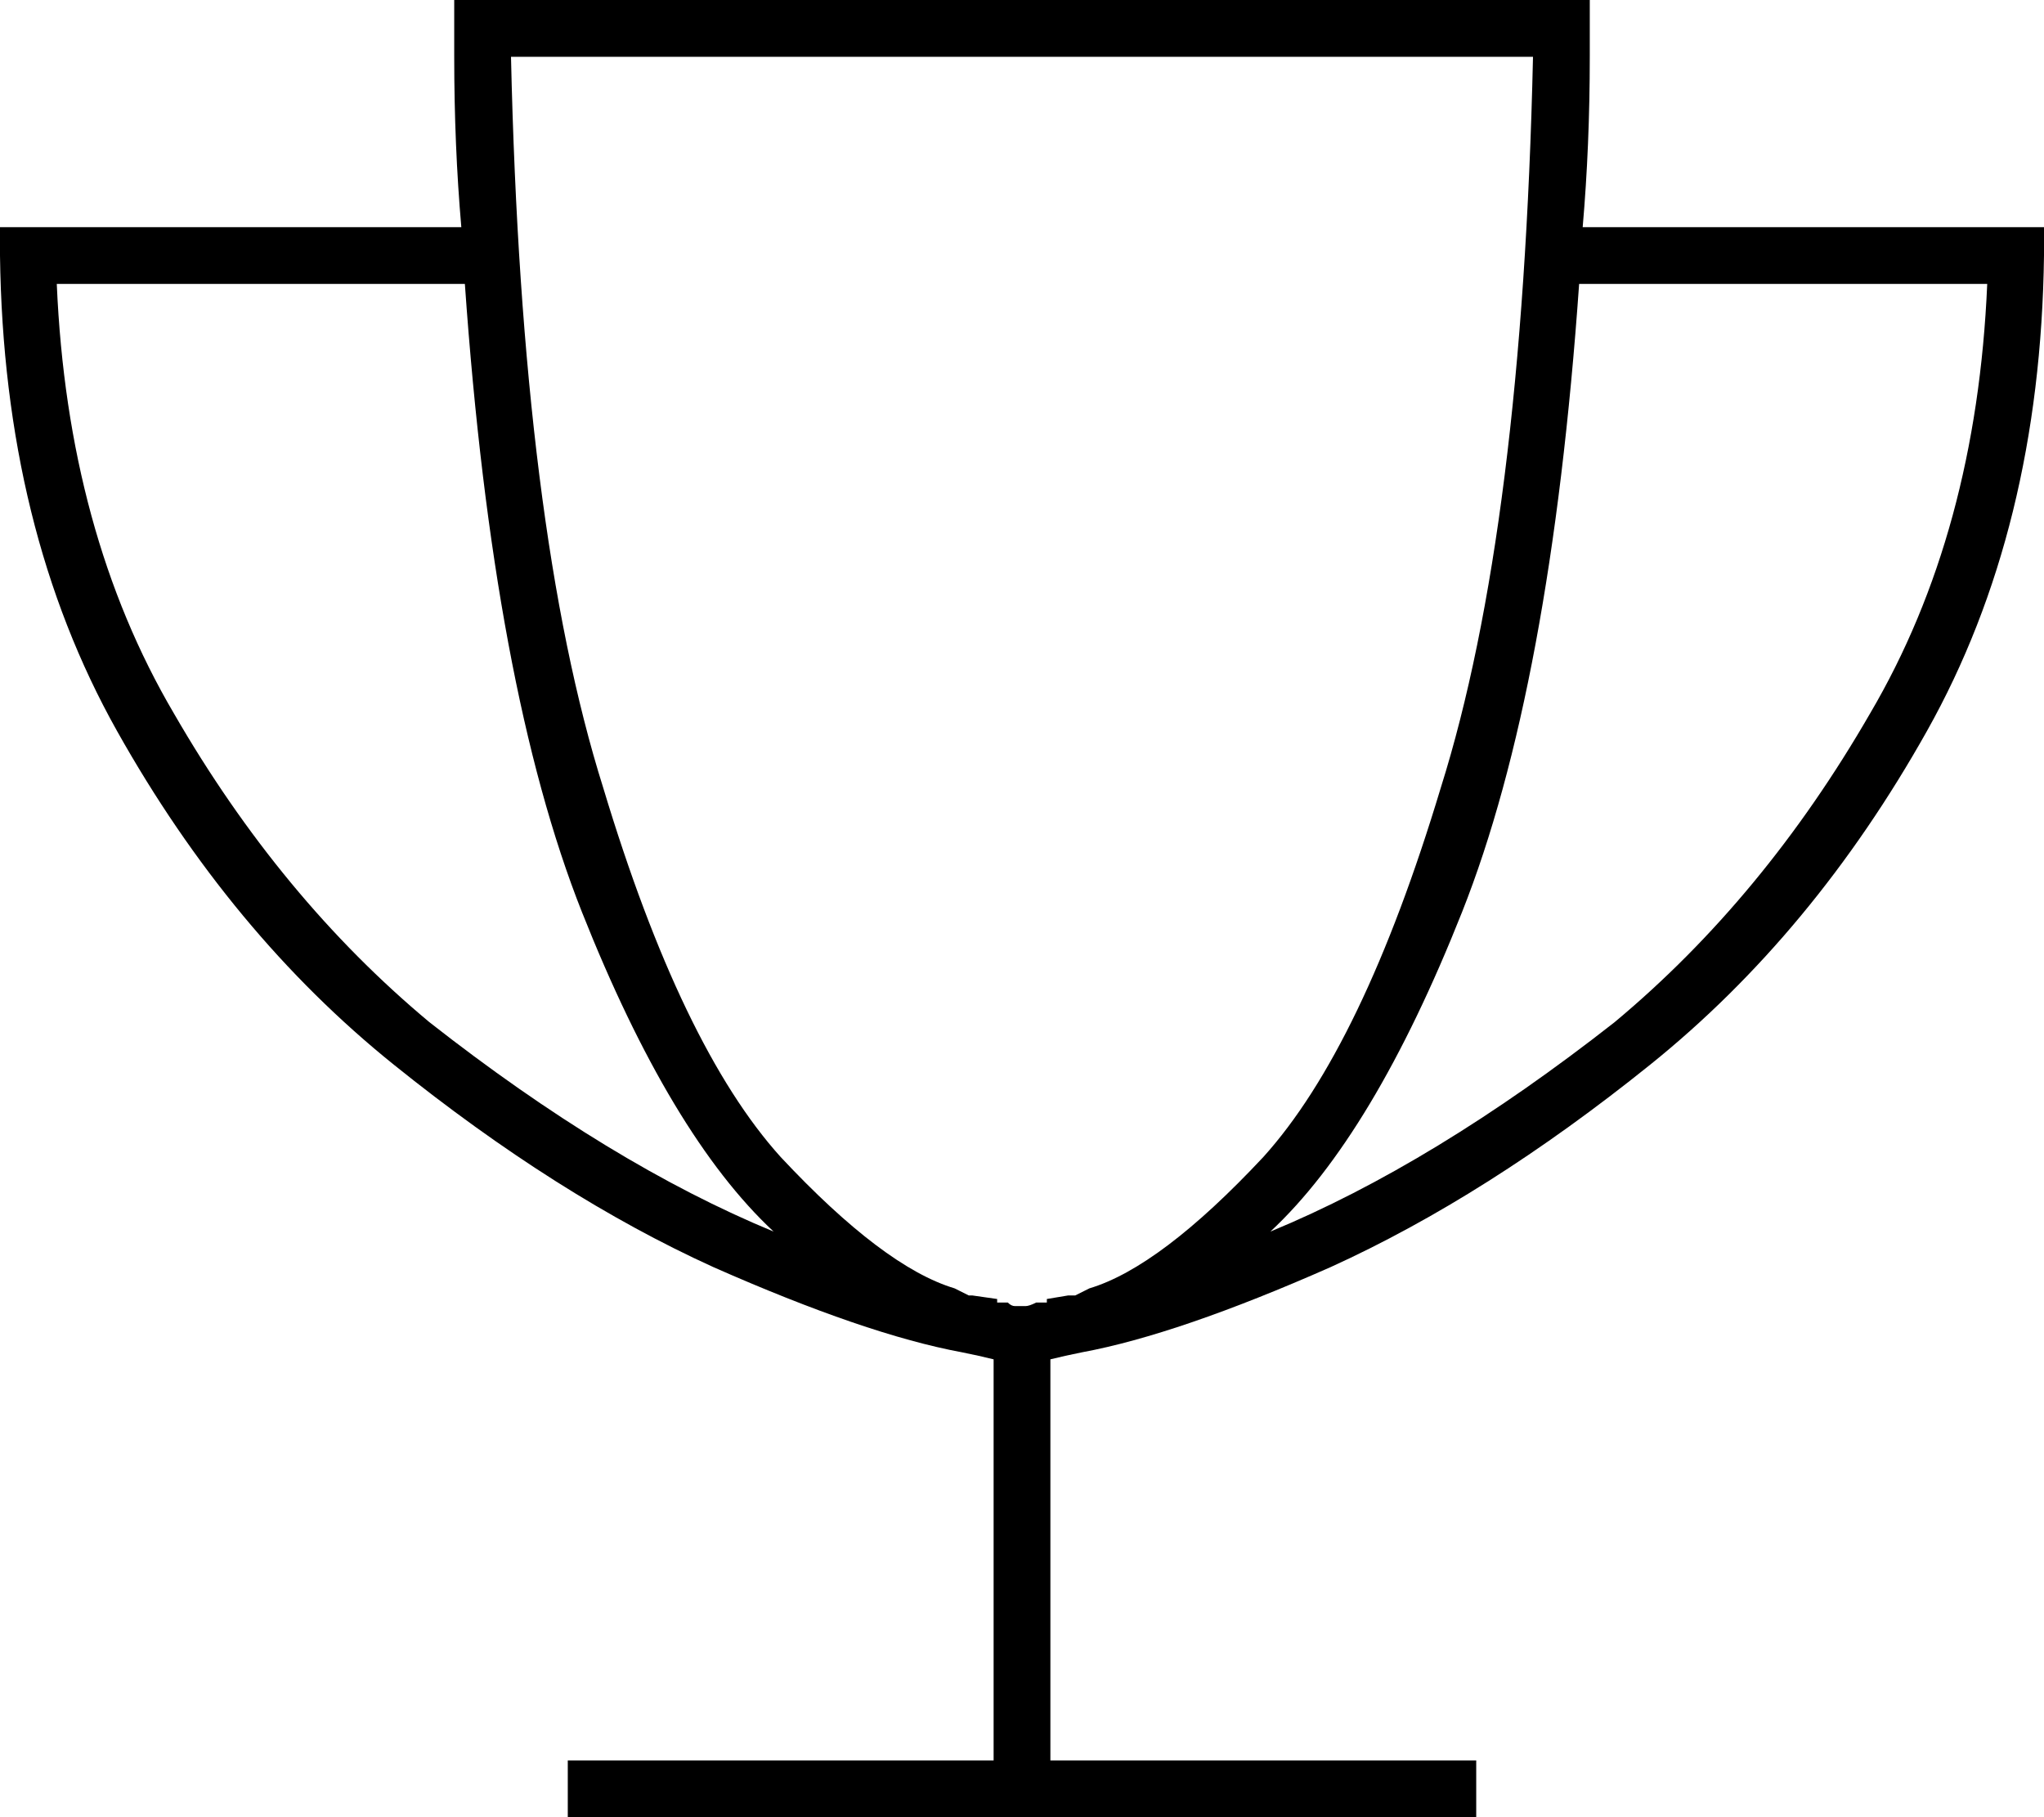 <svg xmlns="http://www.w3.org/2000/svg" viewBox="0 0 576 512">
  <path d="M 271 381 Q 276 382 280 383 L 280 496 L 280 496 L 168 496 L 160 496 L 160 512 L 160 512 L 168 512 L 416 512 L 416 496 L 416 496 L 408 496 L 296 496 L 296 383 L 296 383 Q 300 382 305 381 Q 305 381 305 381 Q 305 381 305 381 Q 332 376 375 357 Q 419 337 465 300 Q 511 263 543 206 Q 575 149 576 72 L 576 64 L 576 64 L 568 64 L 446 64 Q 448 41 448 16 Q 448 8 448 0 L 432 0 L 128 0 Q 128 8 128 16 Q 128 41 130 64 L 8 64 L 0 64 L 0 72 L 0 72 Q 1 149 33 206 Q 65 263 111 300 Q 157 337 201 357 Q 244 376 271 381 Q 271 381 271 381 L 271 381 Z M 274 365 Q 274 365 273 365 L 273 365 L 273 365 Q 271 364 269 363 Q 249 357 220 326 Q 192 295 170 222 Q 147 149 144 16 L 432 16 L 432 16 Q 429 149 406 222 Q 384 295 356 326 Q 327 357 307 363 Q 305 364 303 365 Q 302 365 301 365 L 295 366 L 295 366 L 295 367 L 295 367 Q 294 367 294 367 Q 293 367 292 367 Q 290 368 289 368 Q 289 368 288 368 L 288 368 L 288 368 L 287 368 L 287 368 Q 287 368 286 368 Q 285 368 284 367 Q 283 367 282 367 Q 281 367 281 367 L 281 366 L 281 366 L 274 365 L 274 365 Z M 358 347 Q 387 320 412 257 L 412 257 L 412 257 Q 437 194 445 80 L 560 80 L 560 80 Q 557 150 527 201 Q 497 253 455 288 Q 404 328 358 347 L 358 347 Z M 218 347 Q 172 328 121 288 Q 79 253 49 201 Q 19 150 16 80 L 131 80 L 131 80 Q 139 194 164 257 Q 189 320 218 347 L 218 347 Z" />
</svg>
